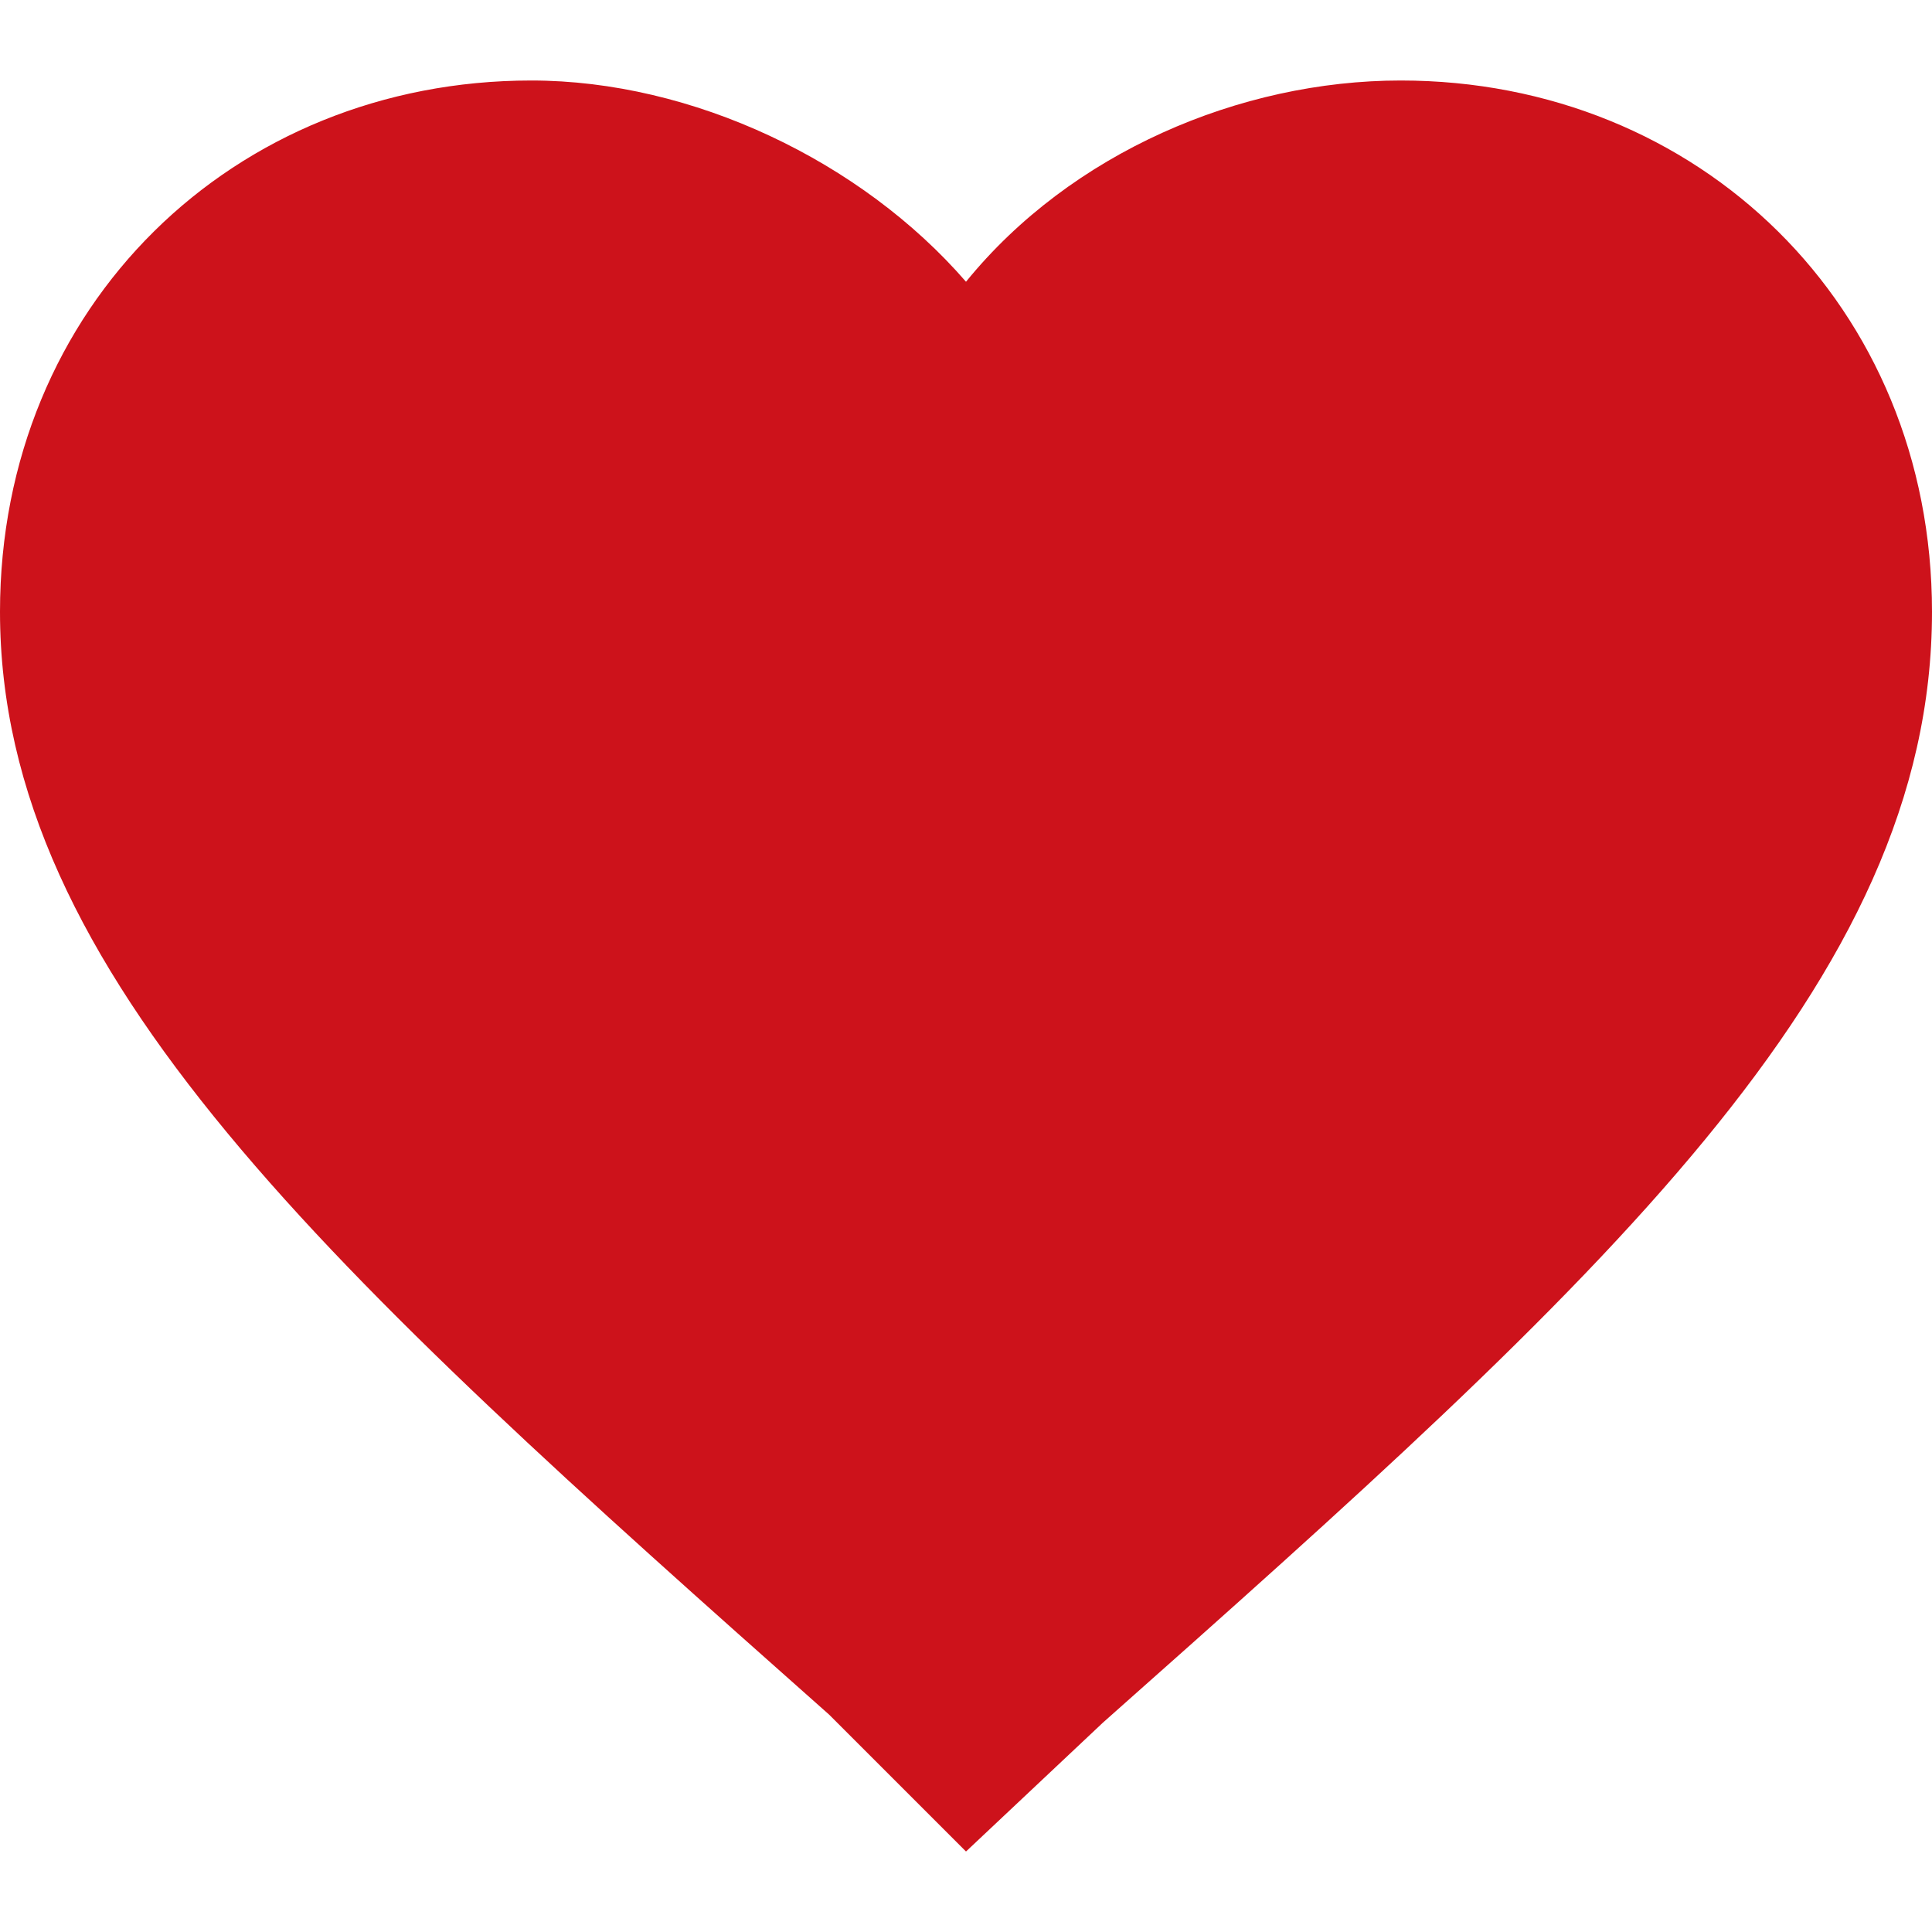 <?xml version="1.0" encoding="utf-8"?>
<!-- Generator: Adobe Illustrator 23.0.4, SVG Export Plug-In . SVG Version: 6.00 Build 0)  -->
<svg version="1.1" id="Слой_1" xmlns="http://www.w3.org/2000/svg" xmlns:xlink="http://www.w3.org/1999/xlink" x="0px" y="0px"
	 viewBox="0 0 24 24" style="enable-background:new 0 0 24 24;" xml:space="preserve">
<style type="text/css">
	.st0{fill:#CD121B;}
</style>
<path class="st0" d="M12,23l-1.7-1.7C4.1,15.8,0,12.1,0,7.6C0,3.8,2.9,1,6.6,1c2,0,4.1,1,5.4,2.5C13.3,1.9,15.4,1,17.4,1
	C21.1,1,24,3.8,24,7.6c0,4.6-4.1,8.3-10.3,13.8L12,23z"/>
</svg>
